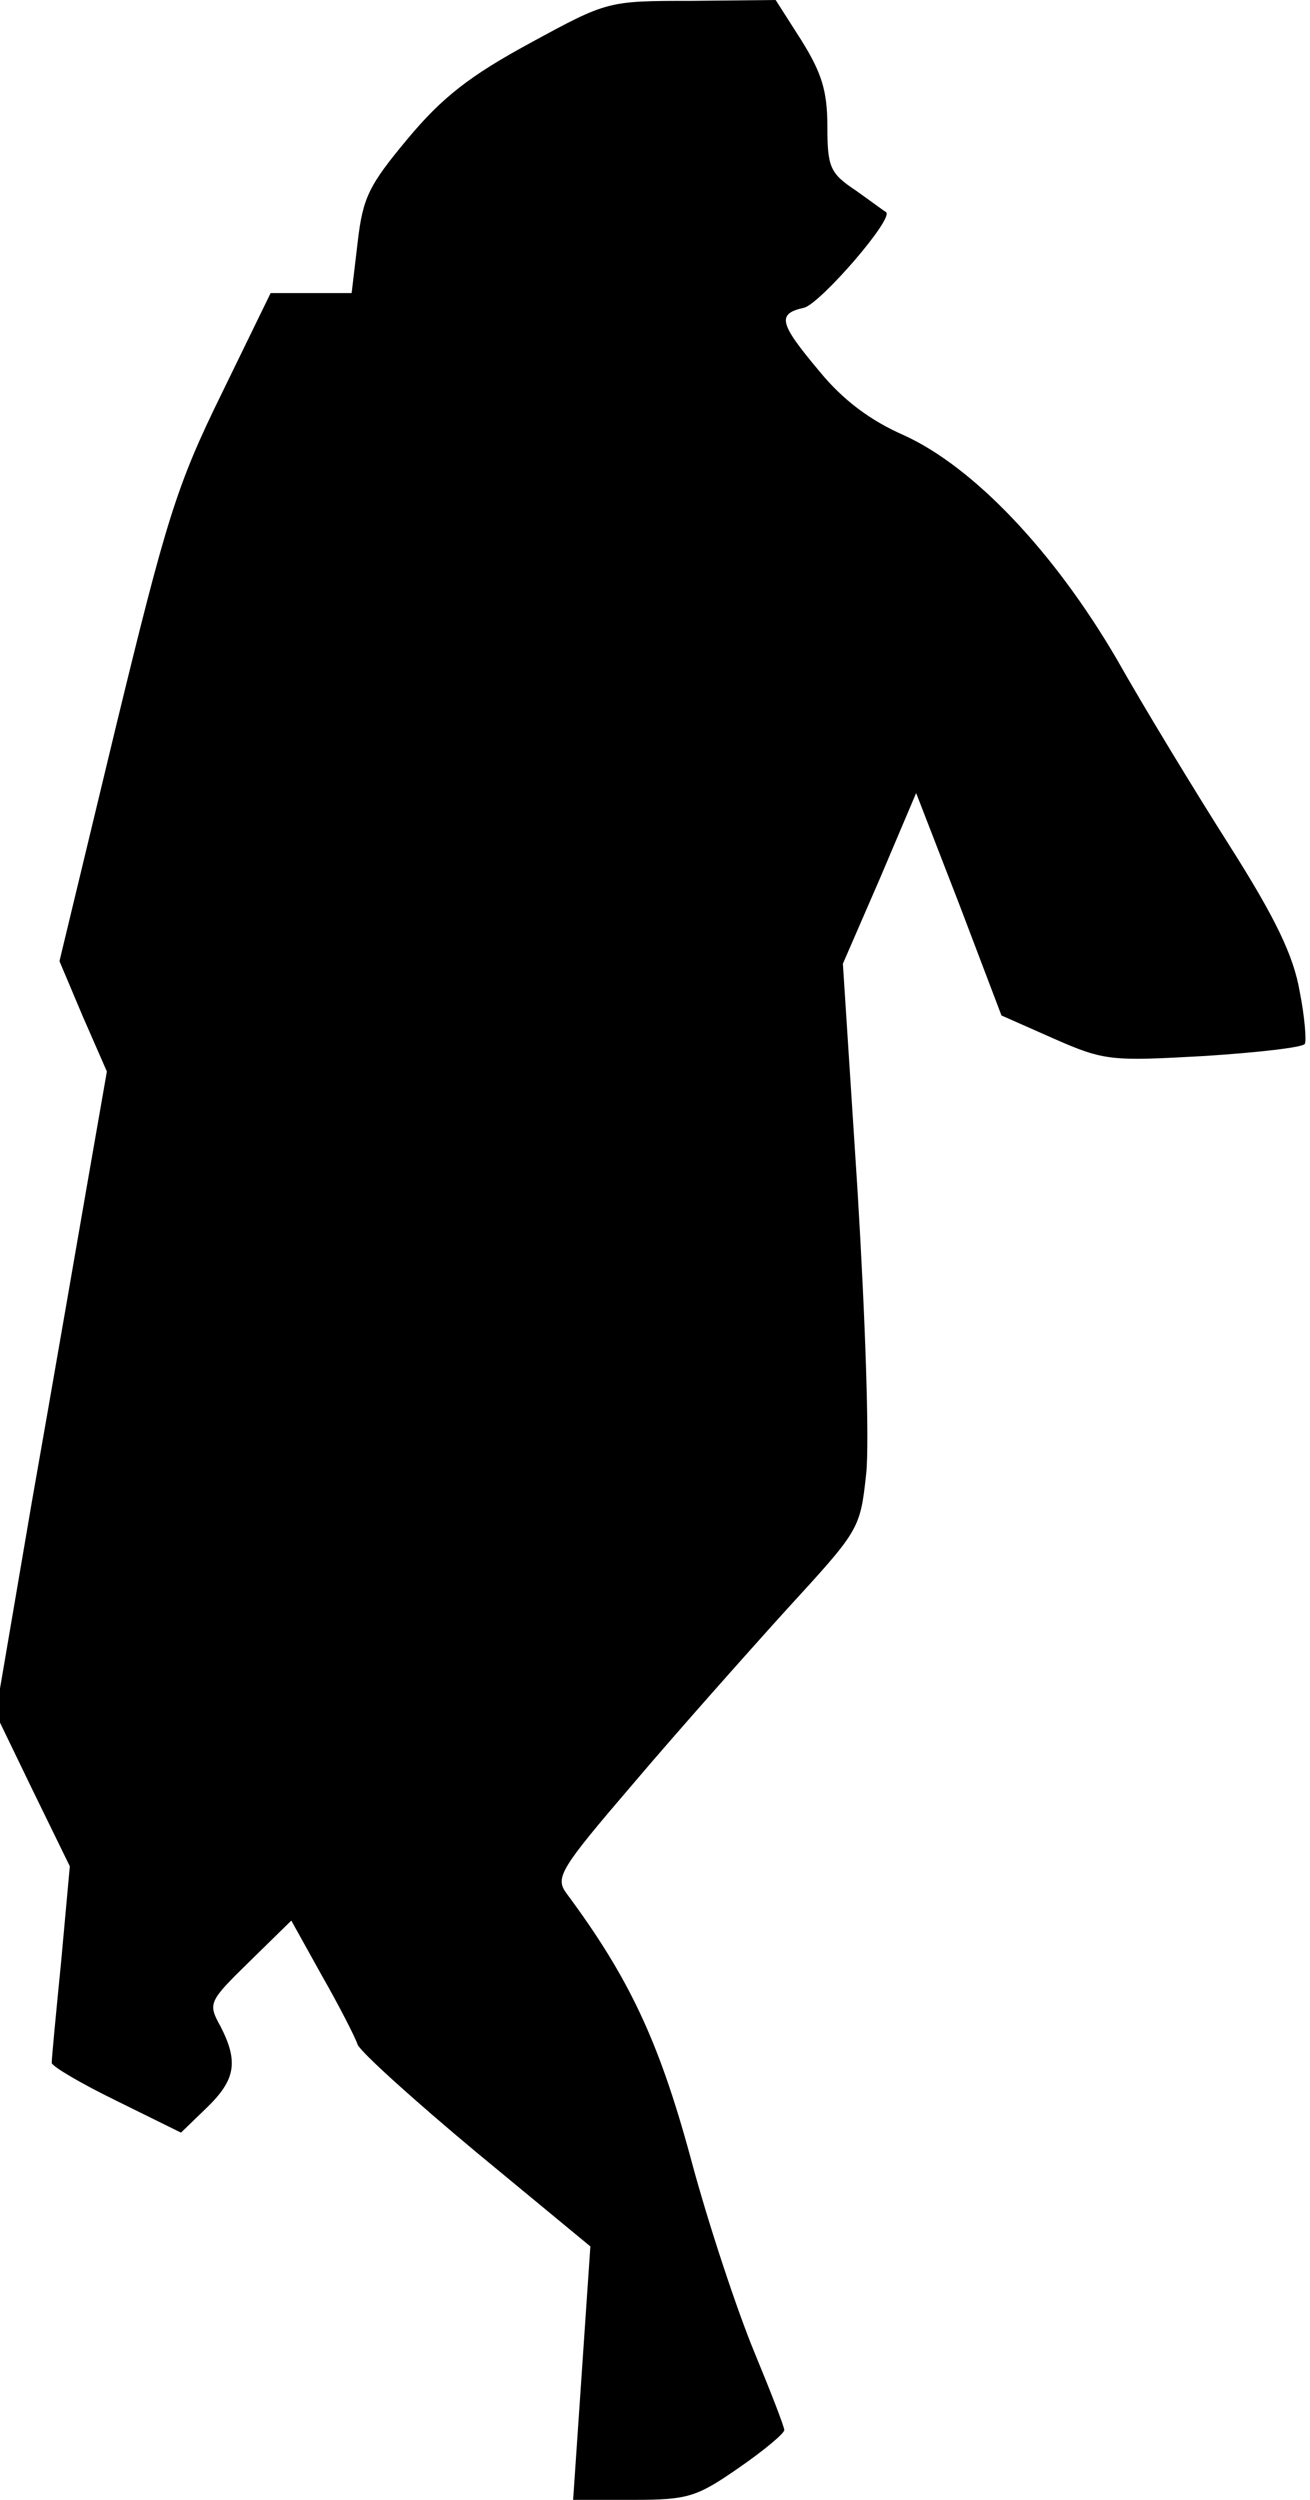 <?xml version="1.0" standalone="no"?>
<!DOCTYPE svg PUBLIC "-//W3C//DTD SVG 20010904//EN"
 "http://www.w3.org/TR/2001/REC-SVG-20010904/DTD/svg10.dtd">
<svg version="1.0" xmlns="http://www.w3.org/2000/svg"
 width="152pt" height="290pt" viewBox="0 0 152 290"
 preserveAspectRatio="xMidYMid meet">
<g transform="translate(0,290) scale(0.1,-0.1)"
fill="#000000" stroke="none">
<path fill="#000000" stroke="none" d="M615 2850 c-70 -38 -102 -63 -142 -111
-45 -54 -52 -68 -58 -120 l-7 -59 -47 0 -47 0 -57 -117 c-52 -106 -64 -145
-123 -388 l-65 -270 27 -64 28 -64 -22 -126 c-12 -69 -41 -237 -65 -373 l-42
-246 43 -89 43 -88 -10 -110 c-6 -60 -11 -113 -11 -118 0 -4 34 -24 75 -44
l75 -37 30 29 c33 32 37 53 16 94 -15 27 -14 29 33 75 l49 48 35 -63 c20 -35
39 -72 42 -81 4 -9 66 -65 138 -125 l132 -109 -10 -147 -10 -147 69 0 c64 0
74 3 123 37 29 20 53 40 53 44 0 4 -16 45 -35 91 -19 46 -53 147 -74 226 -37
136 -72 209 -144 306 -13 18 -7 28 77 126 50 59 130 149 177 201 86 94 87 94
94 159 4 36 -1 181 -10 329 l-17 263 43 99 42 99 50 -129 49 -129 61 -27 c59
-26 67 -26 175 -20 62 4 114 10 116 14 2 3 0 31 -6 61 -7 41 -28 85 -82 170
-40 63 -99 160 -130 215 -73 125 -166 223 -247 260 -39 17 -71 41 -98 74 -47
56 -50 67 -18 74 19 5 105 104 95 111 -2 1 -18 13 -35 25 -30 20 -33 27 -33
75 0 41 -7 62 -30 99 l-30 47 -97 -1 c-98 0 -98 0 -188 -49z"/>
</g>
</svg>
